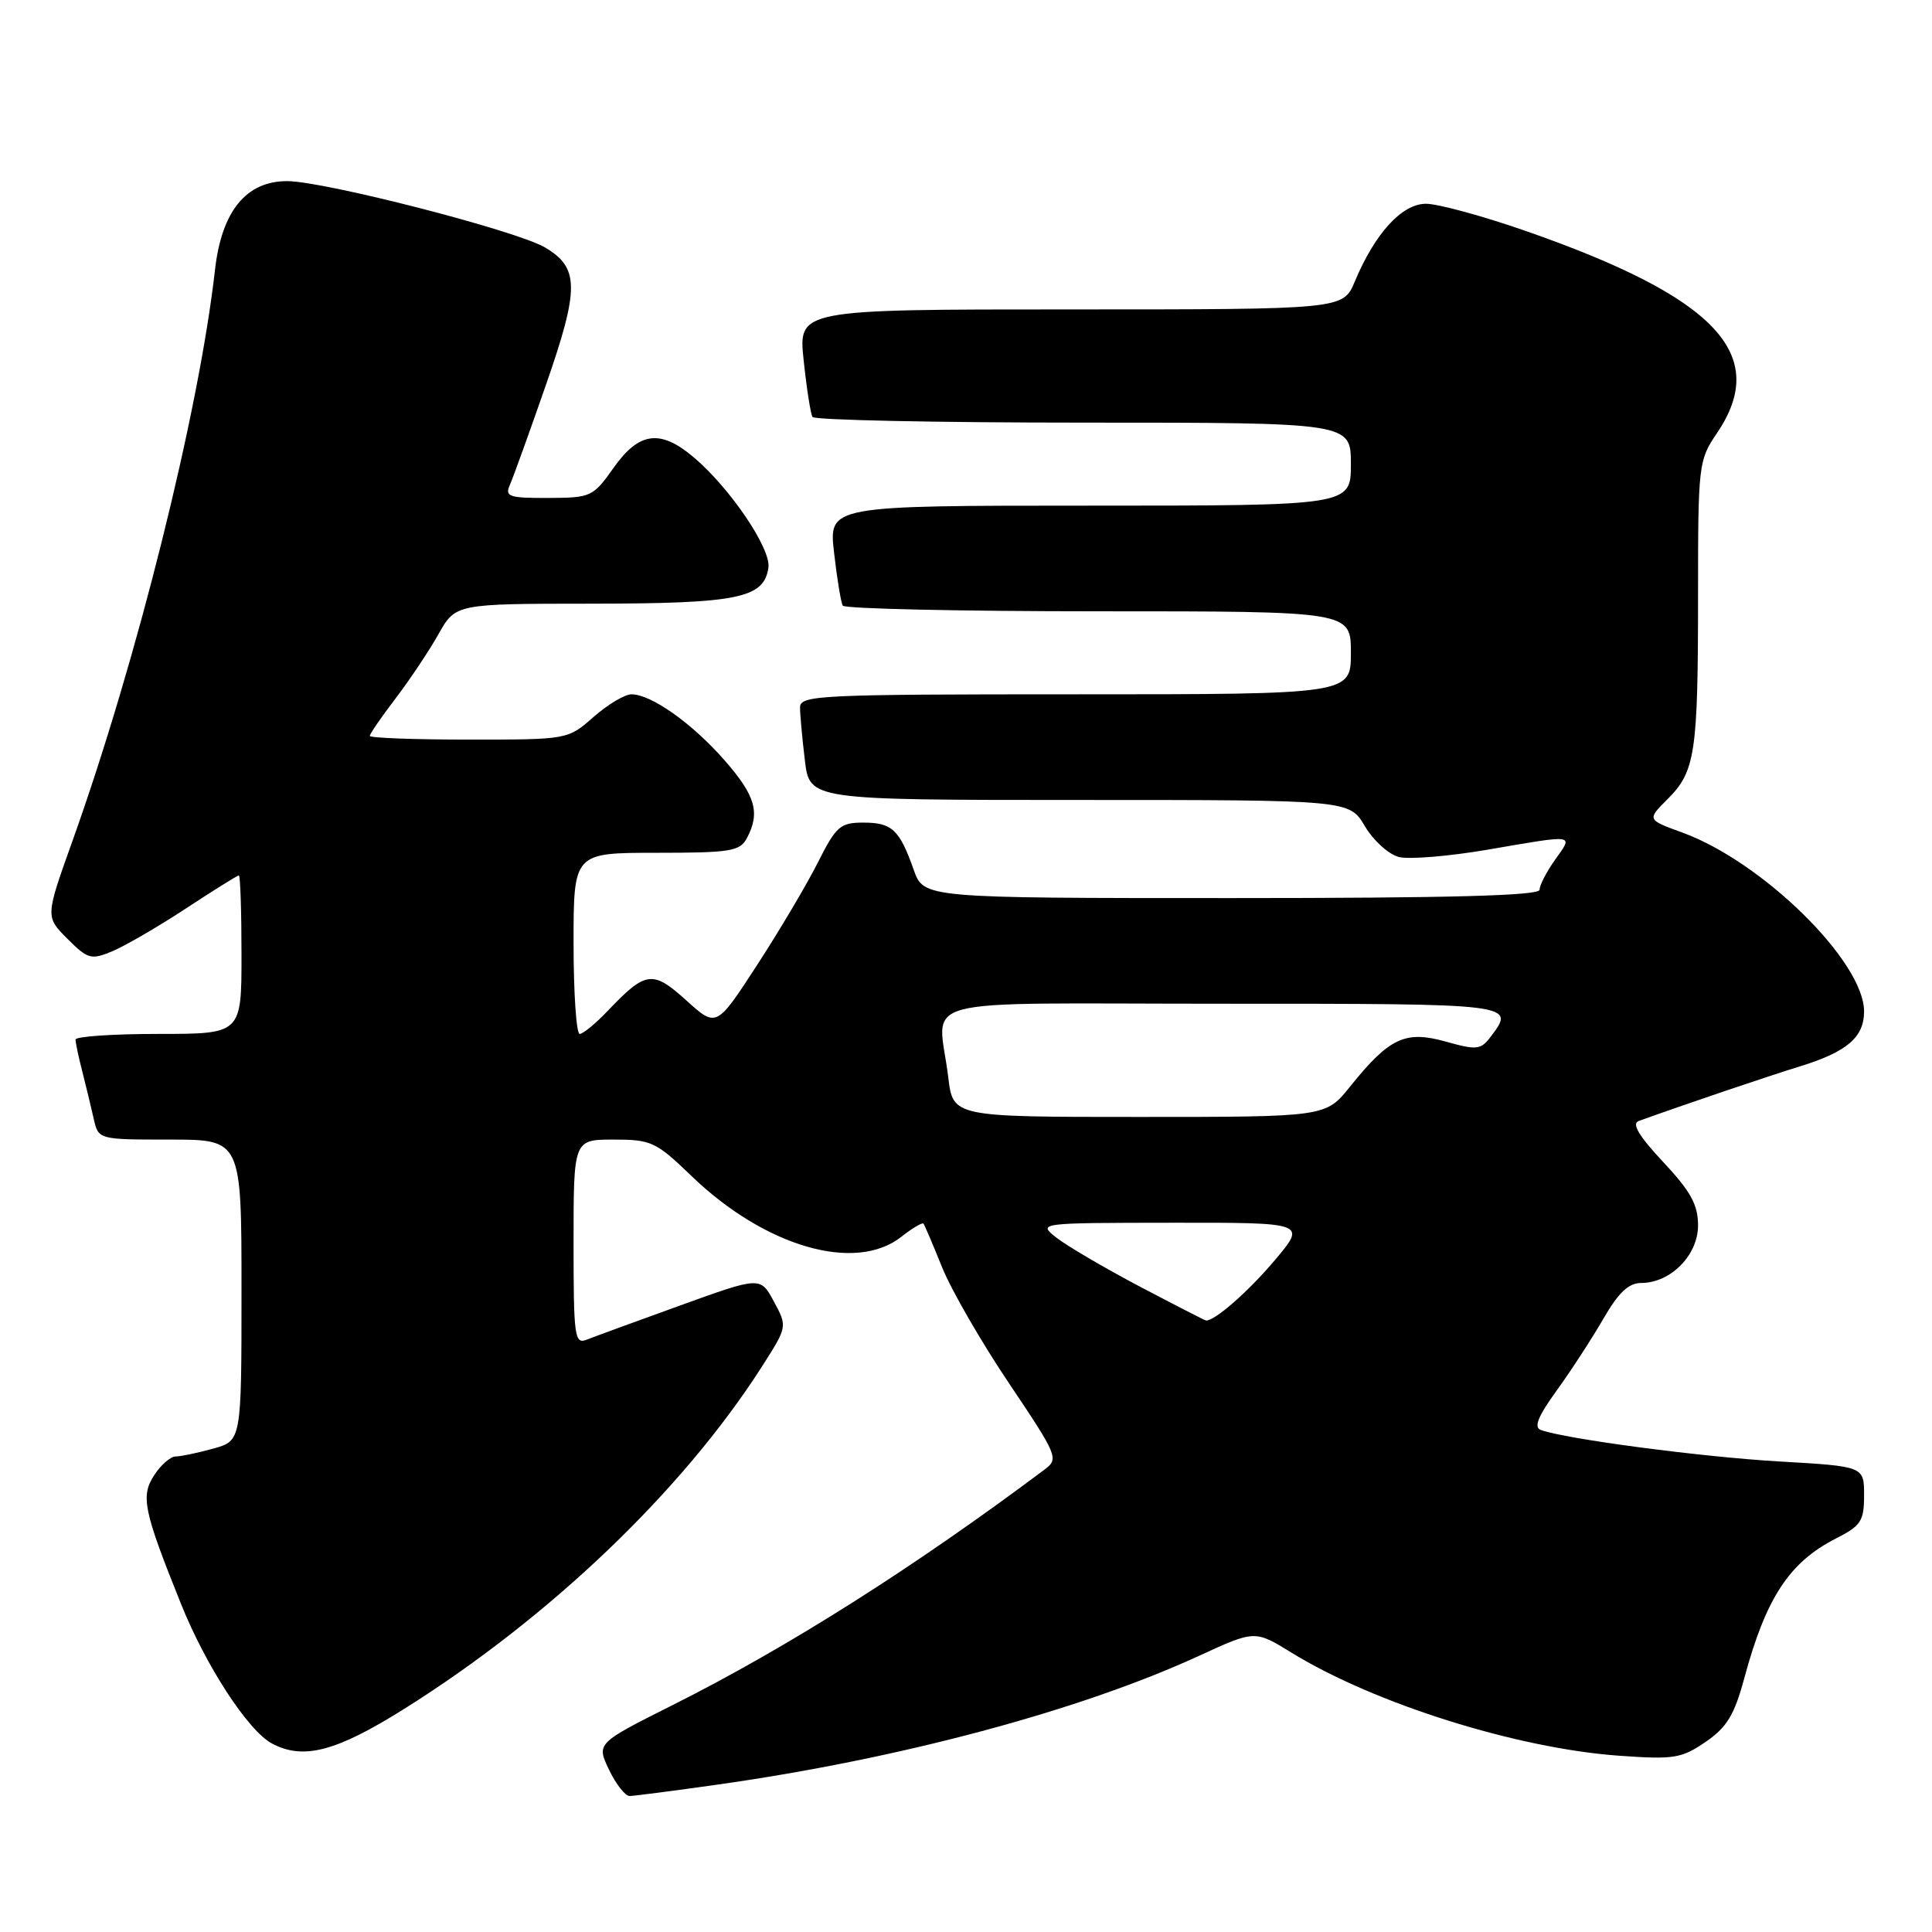 <?xml version="1.0" encoding="UTF-8" standalone="no"?>
<!DOCTYPE svg PUBLIC "-//W3C//DTD SVG 1.1//EN" "http://www.w3.org/Graphics/SVG/1.1/DTD/svg11.dtd" >
<svg xmlns="http://www.w3.org/2000/svg" xmlns:xlink="http://www.w3.org/1999/xlink" version="1.1" viewBox="0 0 256 256">
 <g >
 <path fill="currentColor"
d=" M 95.00 236.48 C 119.13 233.08 143.04 226.69 158.89 219.40 C 166.28 216.00 166.28 216.00 171.12 218.98 C 182.09 225.73 200.94 231.66 214.50 232.64 C 221.81 233.16 222.80 233.00 225.99 230.82 C 228.81 228.89 229.80 227.27 231.11 222.43 C 233.99 211.73 237.08 207.02 243.25 203.87 C 246.60 202.17 247.00 201.55 247.00 198.13 C 247.00 194.30 247.00 194.30 235.75 193.65 C 225.52 193.06 207.47 190.68 204.17 189.48 C 203.20 189.13 203.79 187.68 206.27 184.25 C 208.16 181.64 210.94 177.36 212.45 174.75 C 214.45 171.28 215.80 170.00 217.46 170.00 C 221.36 170.00 225.00 166.32 225.00 162.38 C 225.00 159.64 224.04 157.88 220.38 153.97 C 217.17 150.54 216.17 148.88 217.13 148.54 C 223.23 146.34 234.39 142.56 238.50 141.30 C 244.74 139.38 247.00 137.44 247.00 134.02 C 247.00 127.41 233.52 114.16 222.87 110.30 C 218.23 108.61 218.23 108.61 220.98 105.87 C 224.64 102.21 225.00 99.79 225.00 78.92 C 225.00 61.55 225.06 60.99 227.50 57.40 C 234.58 46.98 227.39 39.39 202.10 30.58 C 196.44 28.61 190.52 27.00 188.95 27.00 C 185.77 27.00 182.19 30.91 179.52 37.30 C 177.97 41.00 177.97 41.00 141.87 41.00 C 105.77 41.00 105.77 41.00 106.49 47.75 C 106.88 51.46 107.41 54.84 107.66 55.25 C 107.91 55.66 124.07 56.00 143.56 56.00 C 179.00 56.00 179.00 56.00 179.00 61.50 C 179.00 67.00 179.00 67.00 144.40 67.00 C 109.80 67.00 109.80 67.00 110.52 73.25 C 110.91 76.69 111.43 79.84 111.67 80.25 C 111.92 80.66 127.17 81.00 145.56 81.00 C 179.00 81.00 179.00 81.00 179.00 86.50 C 179.00 92.00 179.00 92.00 142.50 92.00 C 108.40 92.00 106.00 92.12 106.01 93.75 C 106.01 94.71 106.30 97.86 106.65 100.75 C 107.28 106.00 107.28 106.00 143.04 106.00 C 178.80 106.00 178.80 106.00 180.85 109.47 C 181.97 111.37 184.01 113.22 185.37 113.56 C 186.73 113.90 192.01 113.46 197.10 112.59 C 208.91 110.56 208.49 110.50 206.07 113.90 C 204.93 115.50 204.00 117.30 204.00 117.90 C 204.00 118.68 192.11 119.00 163.20 119.00 C 122.40 119.00 122.40 119.00 121.07 115.25 C 119.19 109.93 118.20 109.00 114.39 109.00 C 111.34 109.00 110.79 109.48 108.39 114.25 C 106.94 117.14 103.32 123.25 100.34 127.84 C 94.93 136.17 94.93 136.17 90.94 132.56 C 86.48 128.53 85.57 128.65 80.56 133.91 C 78.95 135.61 77.26 137.00 76.81 137.00 C 76.37 137.00 76.00 131.60 76.00 125.00 C 76.00 113.00 76.00 113.00 86.96 113.00 C 96.78 113.00 98.04 112.80 98.96 111.07 C 100.77 107.69 100.11 105.41 95.97 100.70 C 91.67 95.81 86.28 92.00 83.67 92.00 C 82.79 92.00 80.53 93.35 78.65 95.00 C 75.24 98.00 75.24 98.00 62.12 98.00 C 54.90 98.00 49.00 97.78 49.00 97.51 C 49.00 97.24 50.54 95.00 52.42 92.54 C 54.30 90.07 56.86 86.24 58.10 84.03 C 60.37 80.00 60.37 80.00 78.43 79.99 C 97.81 79.97 101.24 79.27 101.82 75.21 C 102.18 72.69 96.70 64.61 91.87 60.55 C 87.48 56.85 84.67 57.23 81.31 61.98 C 78.58 65.84 78.32 65.96 72.64 65.98 C 67.43 66.00 66.87 65.81 67.56 64.25 C 67.99 63.29 70.14 57.32 72.34 51.00 C 76.79 38.21 76.77 35.48 72.22 32.79 C 68.44 30.56 42.94 24.00 38.04 24.00 C 32.61 24.00 29.37 27.99 28.49 35.74 C 26.36 54.60 18.12 87.62 9.58 111.49 C 6.01 121.47 6.01 121.47 8.93 124.39 C 11.63 127.09 12.07 127.22 14.87 126.05 C 16.54 125.36 20.91 122.82 24.60 120.40 C 28.28 117.98 31.45 116.00 31.65 116.00 C 31.84 116.00 32.00 120.72 32.00 126.50 C 32.00 137.00 32.00 137.00 21.00 137.00 C 14.95 137.00 10.00 137.34 10.01 137.75 C 10.01 138.16 10.41 140.07 10.91 142.00 C 11.40 143.93 12.08 146.74 12.42 148.25 C 13.04 151.00 13.04 151.00 22.52 151.00 C 32.00 151.00 32.00 151.00 32.00 170.95 C 32.00 190.91 32.00 190.91 28.25 191.95 C 26.19 192.52 23.95 192.99 23.27 192.99 C 22.60 193.00 21.33 194.09 20.46 195.43 C 18.61 198.24 18.99 200.09 23.96 212.47 C 27.28 220.75 32.86 229.32 36.03 231.02 C 40.19 233.24 44.54 232.10 53.60 226.41 C 72.90 214.29 90.43 197.52 100.92 181.14 C 104.34 175.79 104.34 175.79 102.55 172.47 C 100.76 169.14 100.76 169.14 90.13 172.98 C 84.28 175.09 78.71 177.13 77.75 177.51 C 76.13 178.16 76.00 177.17 76.00 164.61 C 76.00 151.00 76.00 151.00 81.31 151.00 C 86.29 151.00 86.92 151.29 91.61 155.81 C 101.36 165.21 113.32 168.68 119.42 163.89 C 120.90 162.72 122.23 161.94 122.37 162.14 C 122.52 162.34 123.64 164.96 124.85 167.97 C 126.07 170.97 130.06 177.89 133.73 183.34 C 140.14 192.88 140.31 193.30 138.44 194.70 C 121.12 207.68 104.38 218.28 89.15 225.92 C 79.03 231.00 79.03 231.00 80.70 234.50 C 81.62 236.43 82.85 237.99 83.44 237.98 C 84.02 237.97 89.22 237.30 95.00 236.48 Z  M 151.00 170.46 C 146.32 167.99 141.38 165.09 140.00 164.01 C 137.50 162.04 137.50 162.04 155.31 162.02 C 173.12 162.00 173.12 162.00 168.93 166.97 C 165.41 171.15 160.89 175.10 159.79 174.97 C 159.63 174.95 155.68 172.92 151.00 170.46 Z  M 125.65 142.75 C 124.33 131.80 119.87 133.00 162.00 133.00 C 200.99 133.00 200.84 132.98 197.51 137.39 C 196.20 139.11 195.67 139.17 191.55 138.01 C 186.20 136.52 184.10 137.50 178.89 143.98 C 175.67 148.00 175.67 148.00 150.97 148.00 C 126.28 148.00 126.28 148.00 125.65 142.75 Z "/>
</g>
</svg>